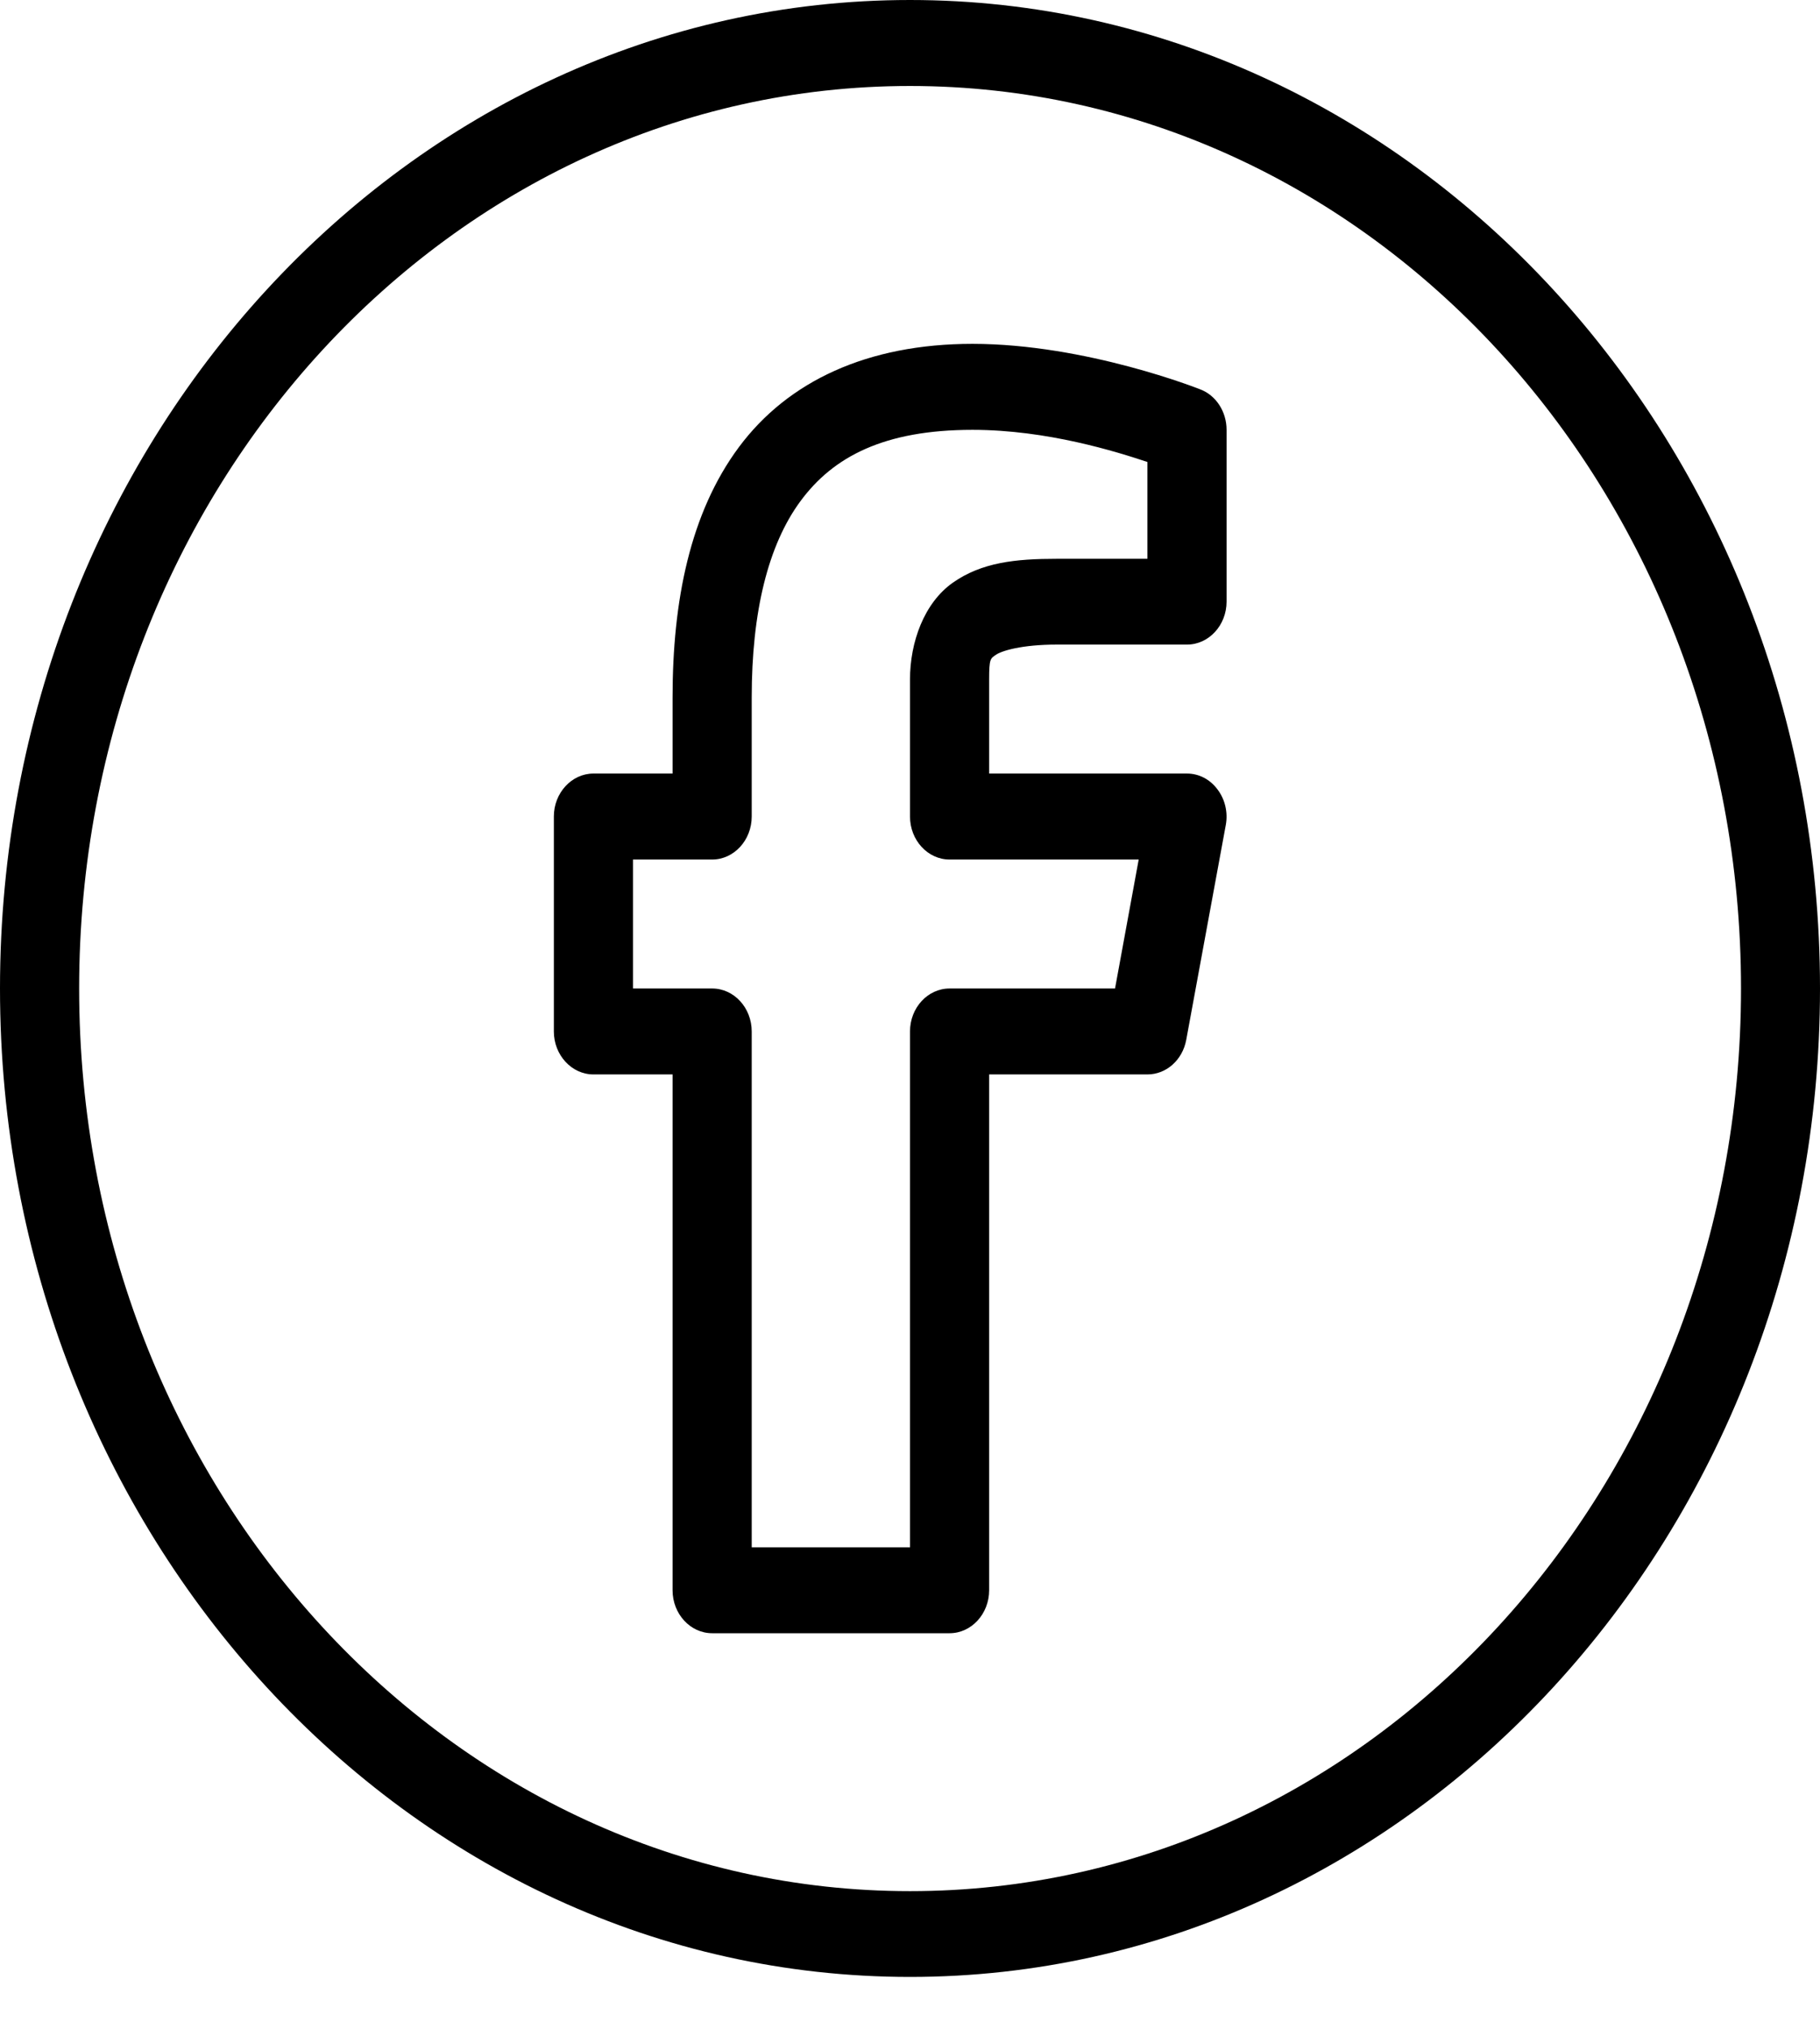 <svg width="35" height="39" viewBox="0 0 35 39" fill="none" xmlns="http://www.w3.org/2000/svg">
<path d="M17.5 0C7.844 0 0 8.517 0 19.002C0 29.486 7.844 38.003 17.5 38.003C27.156 38.003 35 29.486 35 19.002C35 8.517 27.156 0 17.5 0ZM17.5 1.653C26.335 1.653 33.481 9.411 33.481 19.002C33.481 28.595 26.335 36.354 17.5 36.354C8.668 36.354 1.522 28.595 1.522 19.002C1.522 9.411 8.668 1.653 17.5 1.653ZM18.701 6.61C16.685 6.61 15.154 7.326 14.21 8.595C13.27 9.86 12.934 11.552 12.934 13.406V14.87H11.412C10.995 14.87 10.651 15.241 10.651 15.696V19.828C10.651 20.283 10.995 20.654 11.412 20.654H12.934V30.57C12.934 31.025 13.276 31.396 13.695 31.396H18.261C18.68 31.396 19.022 31.025 19.022 30.57V20.654H22.066C22.428 20.654 22.74 20.378 22.812 19.991L23.573 15.859C23.618 15.618 23.558 15.365 23.414 15.176C23.27 14.981 23.055 14.87 22.827 14.87H19.022V13.061C19.022 12.658 19.046 12.661 19.154 12.586C19.262 12.512 19.645 12.391 20.325 12.391H22.827C23.246 12.391 23.588 12.02 23.588 11.565V8.263C23.588 7.912 23.384 7.599 23.082 7.485C23.082 7.485 20.892 6.61 18.701 6.61ZM18.701 8.263C20.142 8.263 21.479 8.686 22.066 8.881V10.742H20.325C19.528 10.742 18.881 10.81 18.324 11.201C17.77 11.591 17.5 12.346 17.5 13.061V15.696C17.5 16.152 17.842 16.523 18.261 16.523H21.898L21.443 19.002H18.261C17.842 19.002 17.5 19.372 17.5 19.828V29.744H14.456V19.828C14.456 19.372 14.114 19.002 13.695 19.002H12.173V16.523H13.695C14.114 16.523 14.456 16.152 14.456 15.696V13.406C14.456 11.77 14.768 10.478 15.397 9.629C16.023 8.783 16.997 8.263 18.701 8.263Z" fill="black"/>
</svg>
